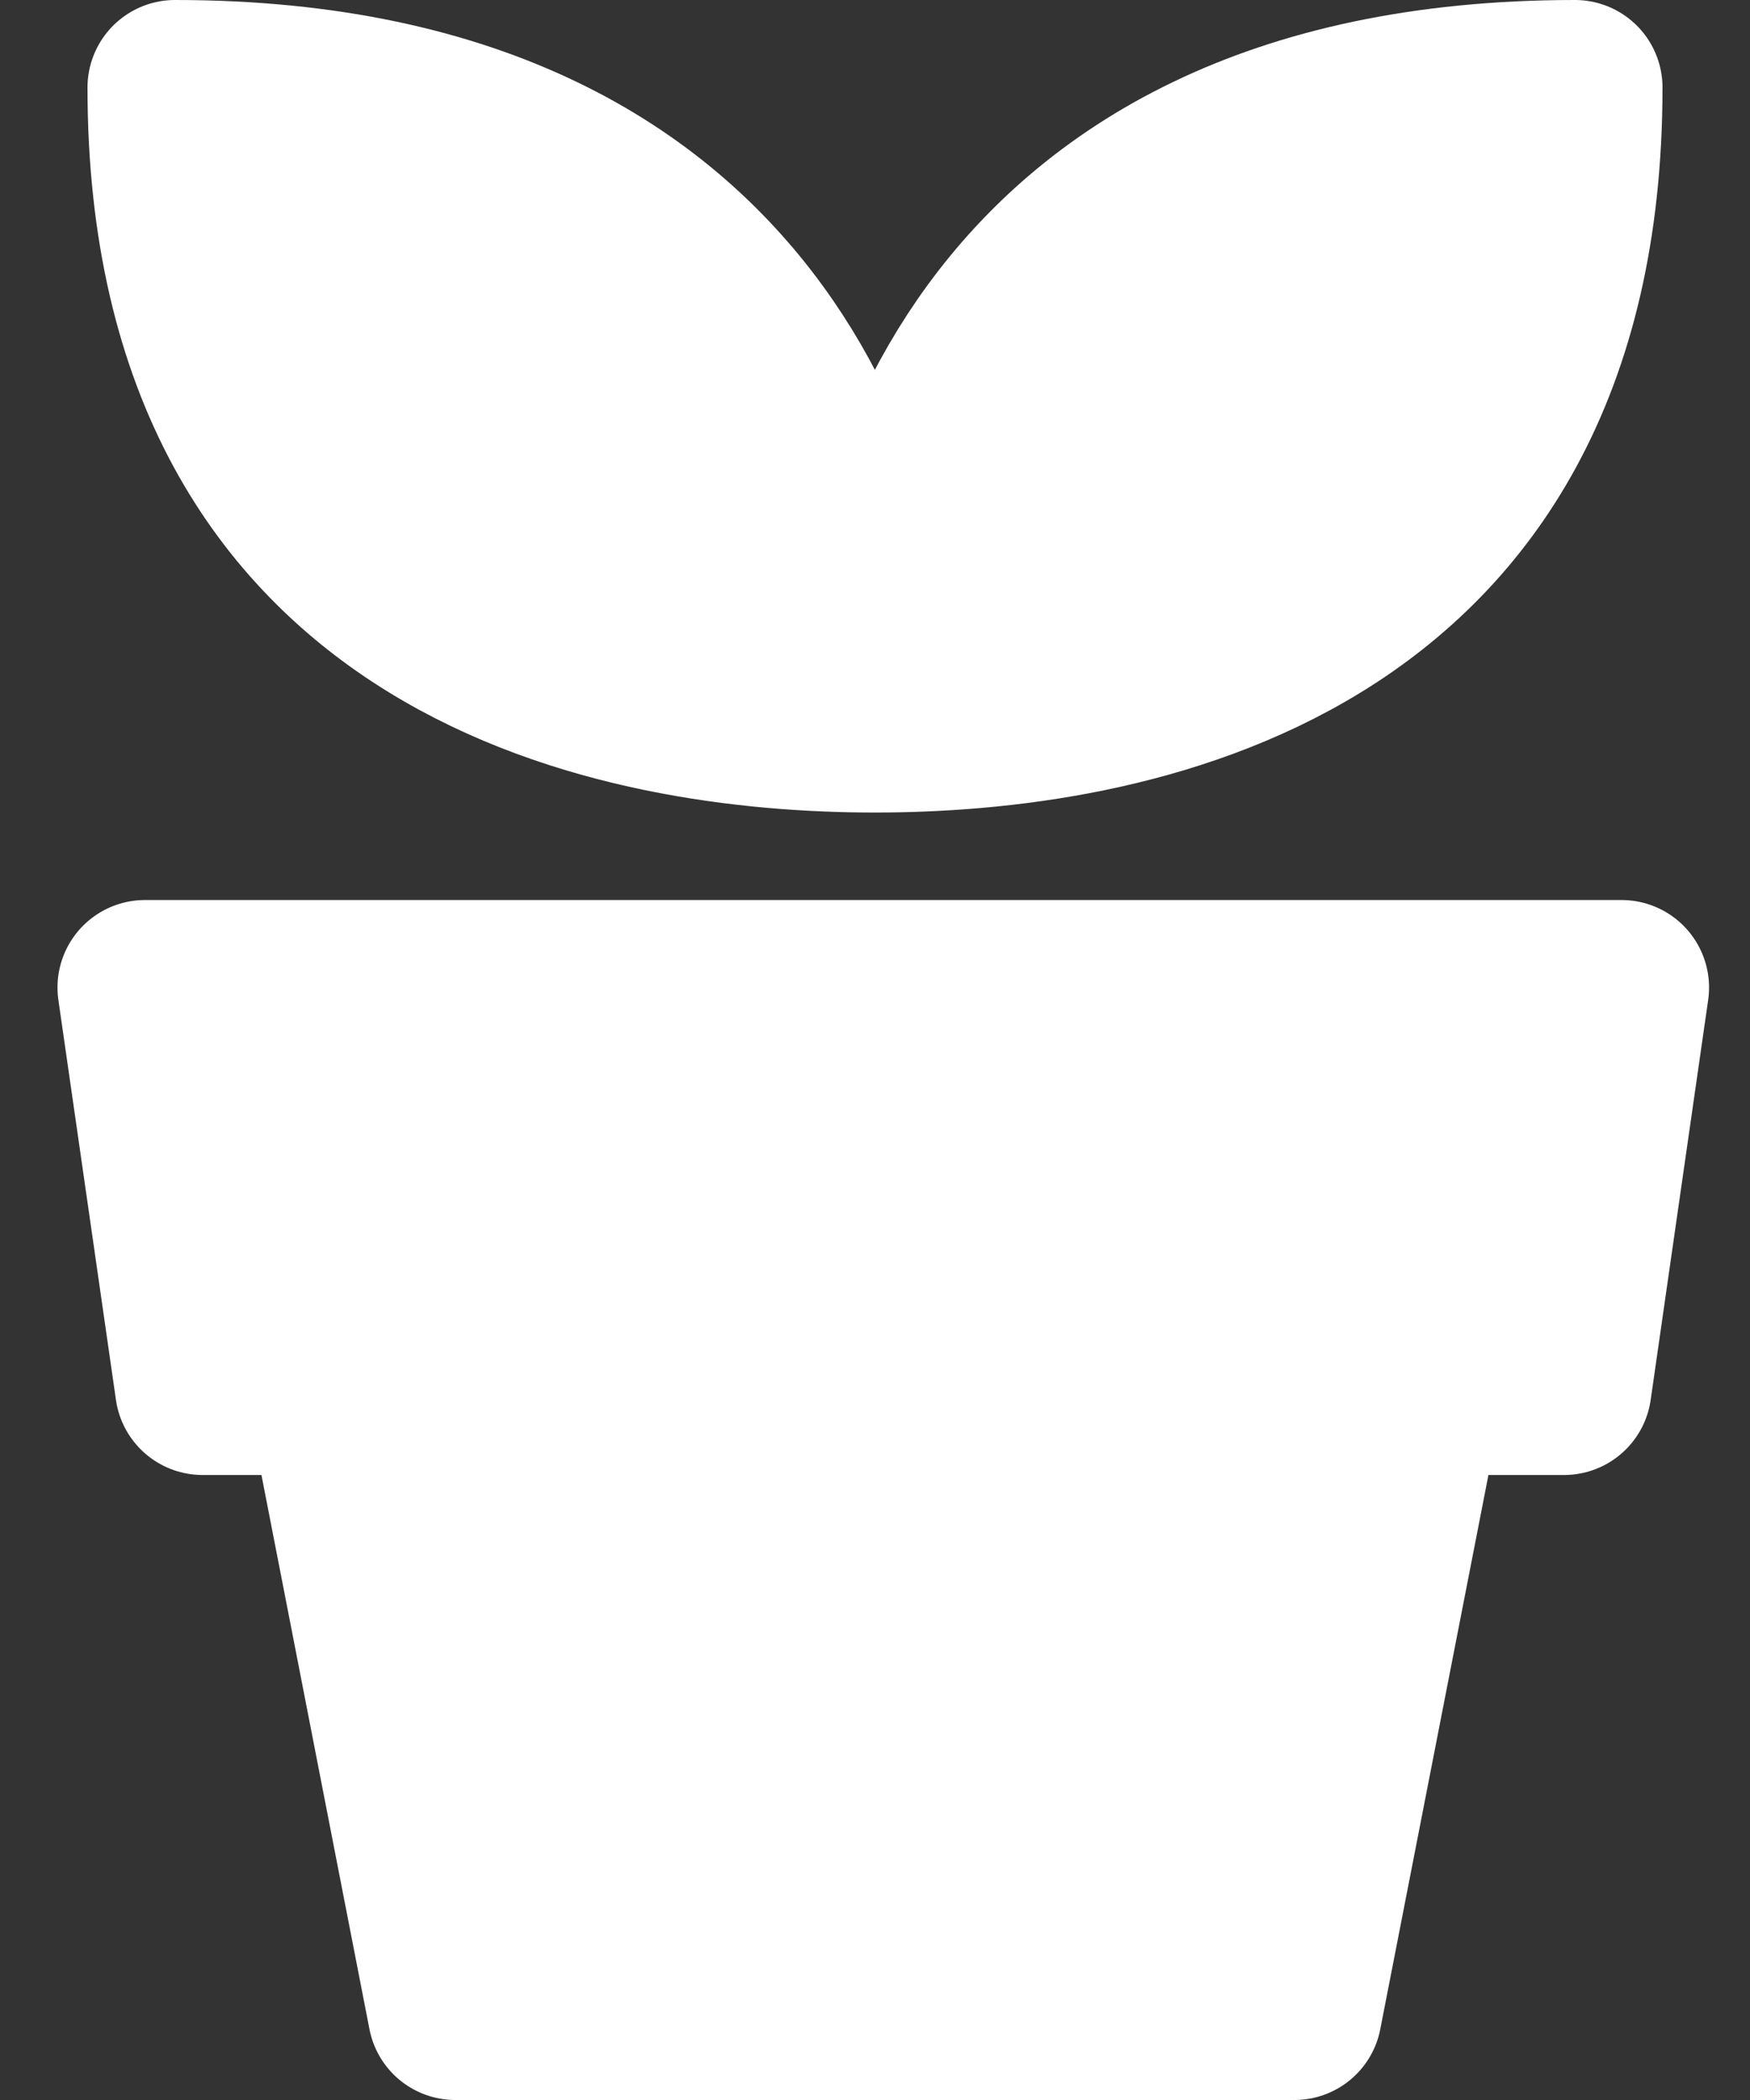<svg width="20" height="24" viewBox="0 0 20 24" fill="none" xmlns="http://www.w3.org/2000/svg">
<rect x="0" y="0" width="20" height="24" fill="#333333" stroke="none"/>
<path d="M18.532 11.286L17.875 15.857H2.315L1.657 11.286H18.532Z" fill="white"/>
<path d="M18 1C18 7.428 12.777 8.286 9.998 8.286C7.219 8.286 2 7.428 2 1C8.904 1 9.998 6.161 9.998 8.286C9.998 6.161 11.096 1 18 1Z" fill="white"/>
<path d="M16.187 15.857L14.793 23H5.204L3.812 15.857H16.187Z" fill="white"/>
<path d="M9.998 8.286C12.777 8.286 18 7.428 18 1C11.096 1 9.998 6.161 9.998 8.286ZM9.998 8.286C7.219 8.286 2 7.428 2 1C8.904 1 9.998 6.161 9.998 8.286ZM18.532 11.286L17.875 15.857H2.315L1.657 11.286H18.532ZM16.187 15.857L14.793 23H5.204L3.812 15.857H16.187Z" stroke="white" stroke-width="2" stroke-miterlimit="10" stroke-linejoin="round"/>
</svg>
